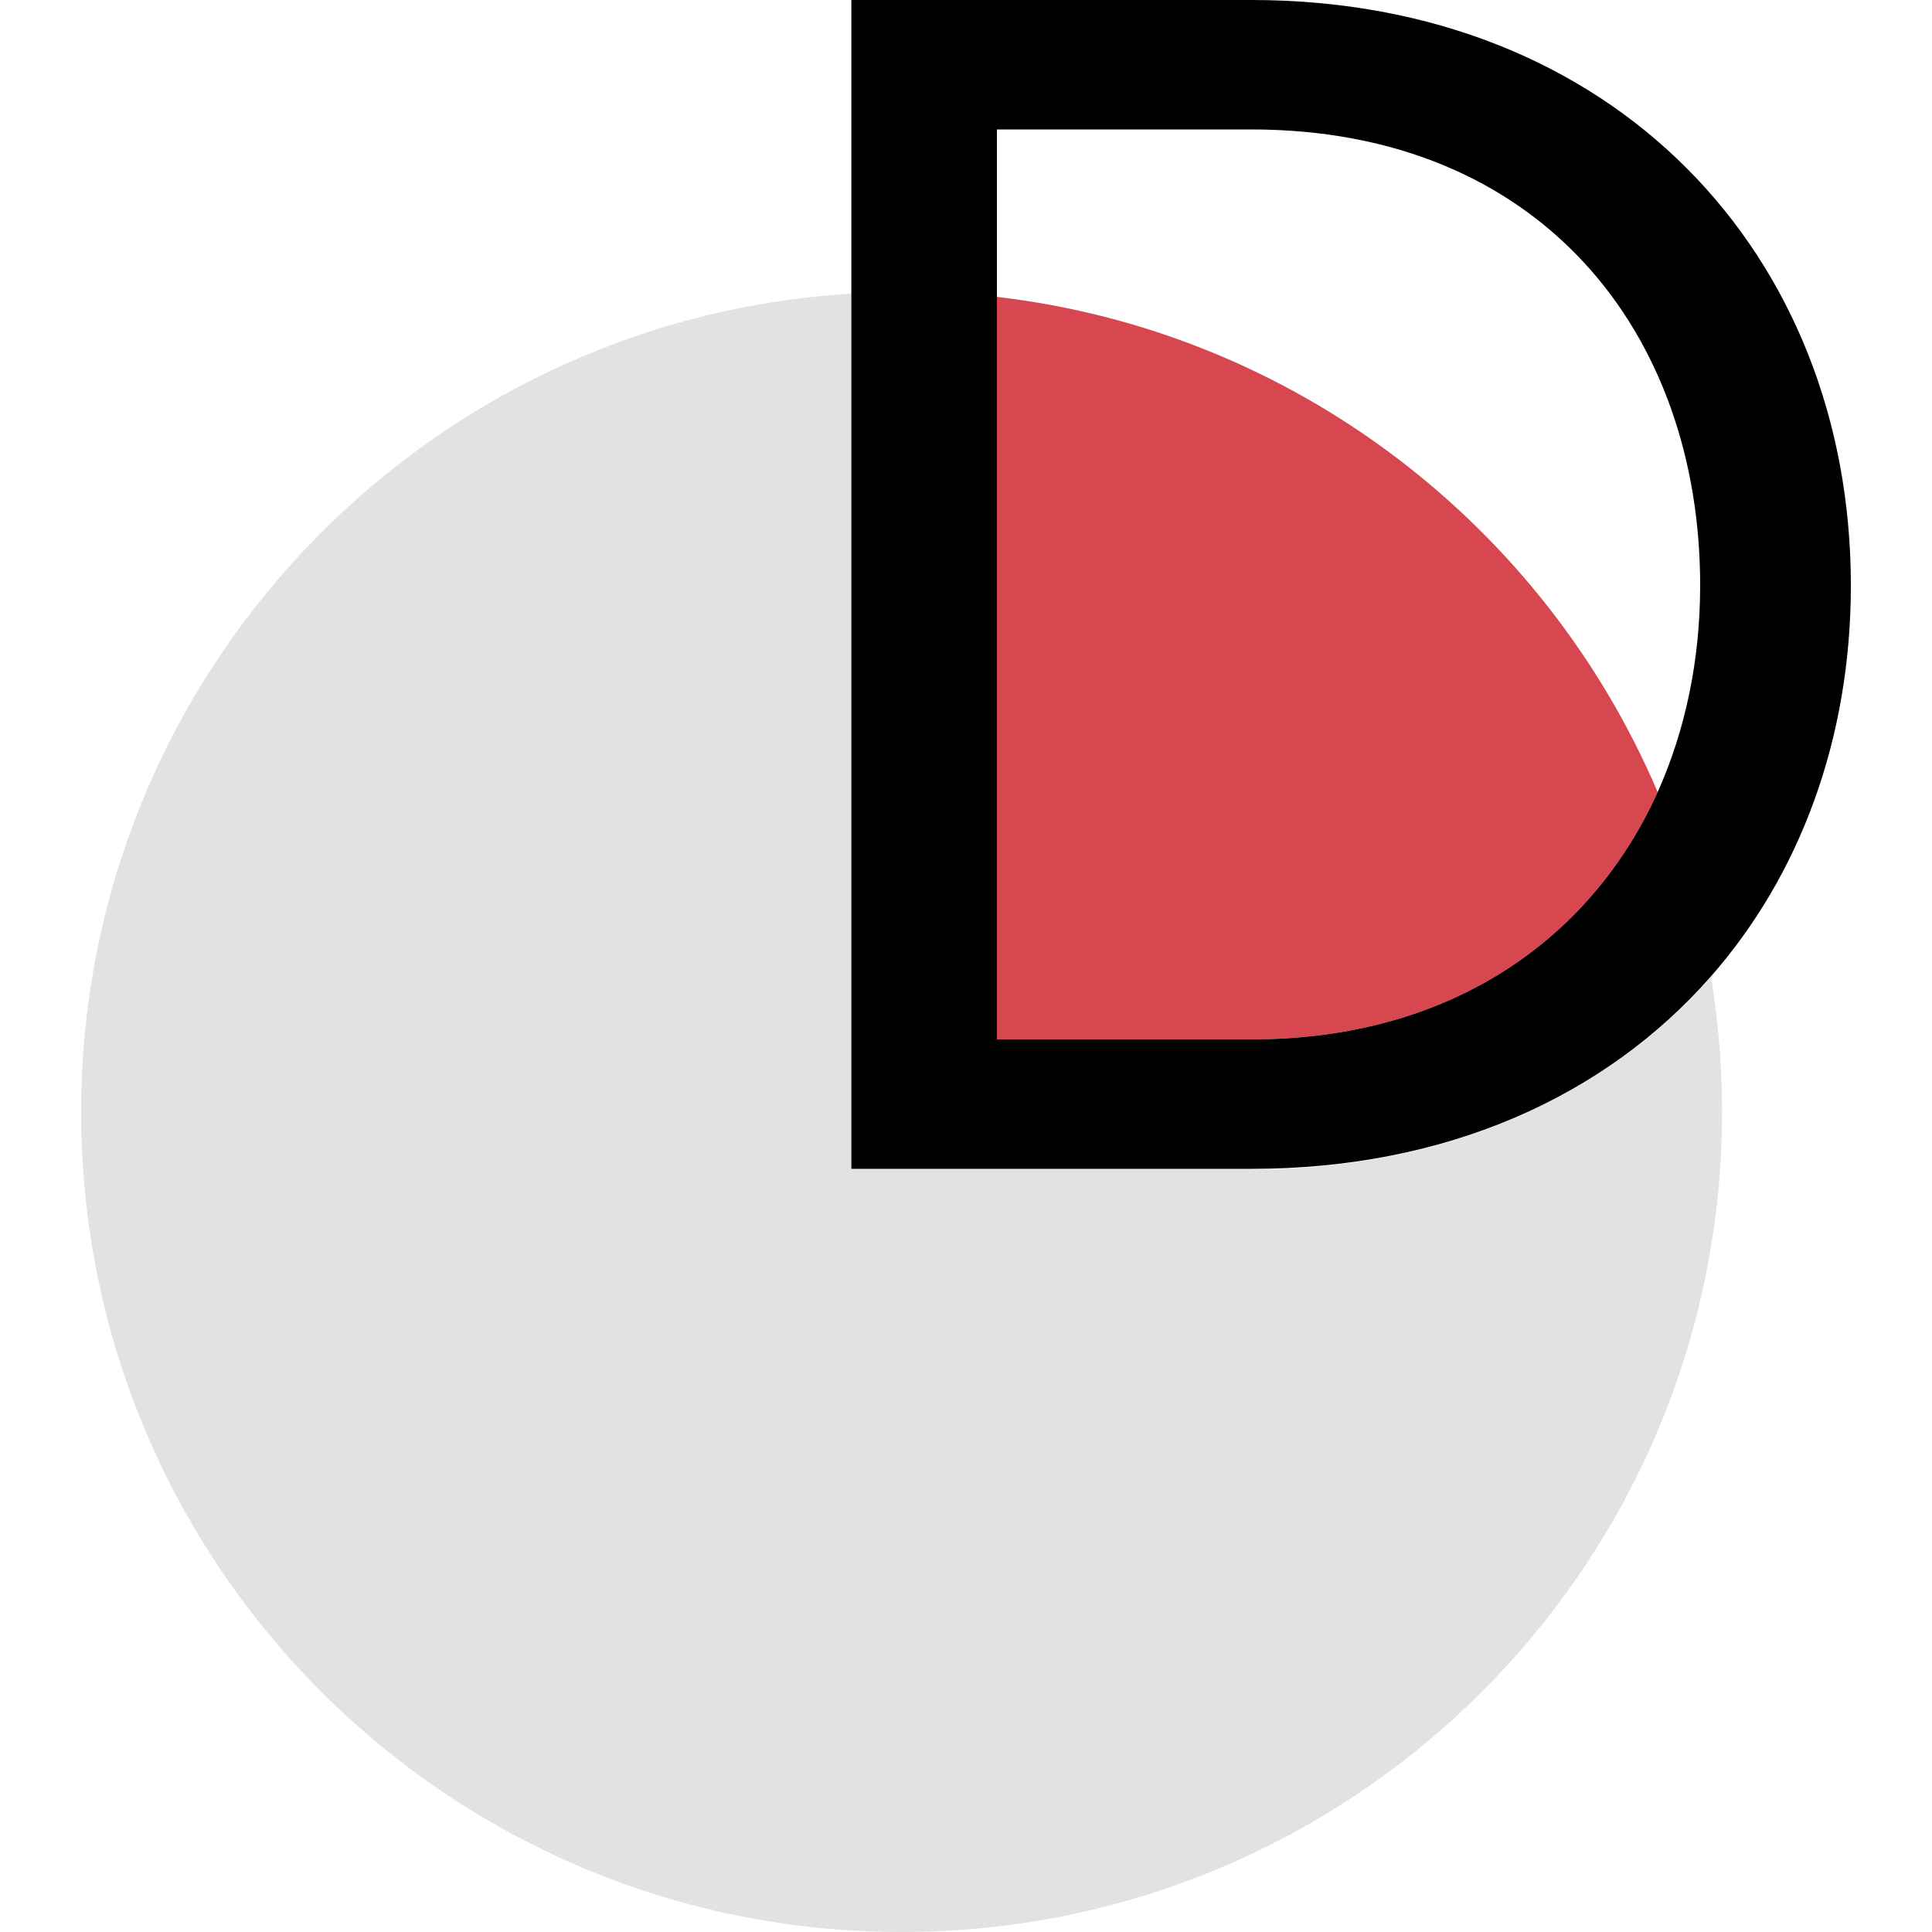 <?xml version="1.0" encoding="utf-8"?>
<!-- Generator: Adobe Illustrator 21.0.2, SVG Export Plug-In . SVG Version: 6.00 Build 0)  -->
<svg version="1.1" id="Layer_1" xmlns="http://www.w3.org/2000/svg" xmlns:xlink="http://www.w3.org/1999/xlink" x="0px" y="0px"
	 viewBox="0 0 300 300" style="enable-background:new 0 0 300 300;" xml:space="preserve">
<style type="text/css">
	.st0{fill:none;}
	.st1{fill:#E2E2E2;}
	.st2{fill:#D74750;}
</style>
<path class="st0" d="M194.3,20.1h-39.5v26c46.3,5.4,85,35.5,102.5,76.9c4.3-9.6,6.6-20.6,6.6-32.1C264,51.7,239.2,20.1,194.3,20.1z"
	/>
<g>
	<path class="st1" d="M194.3,181.6h-62.1v-136c-66.7,4-119.6,59.4-119.6,127.1C12.6,243,69.6,300,140,300s127.4-57,127.4-127.4
		c0-7.1-0.6-14.1-1.7-20.9C249.3,170.2,224.6,181.6,194.3,181.6z"/>
</g>
<g>
	<path class="st2" d="M154.8,46.1v115.3h39.5c31,0,52.8-15.6,63.1-38.4C239.8,81.7,201.1,51.5,154.8,46.1z"/>
</g>
<path d="M194.3,0h-62.1v45.5v136h62.1c30.4,0,55-11.3,71.3-29.8c13.9-15.8,21.8-37,21.8-60.8C287.4,39.5,250.6,0,194.3,0z
	 M194.3,161.4h-39.5V46.1v-26h39.5c44.9,0,69.7,31.6,69.7,70.8c0,11.6-2.3,22.5-6.6,32.1C247.1,145.8,225.3,161.4,194.3,161.4z"/>
</svg>
